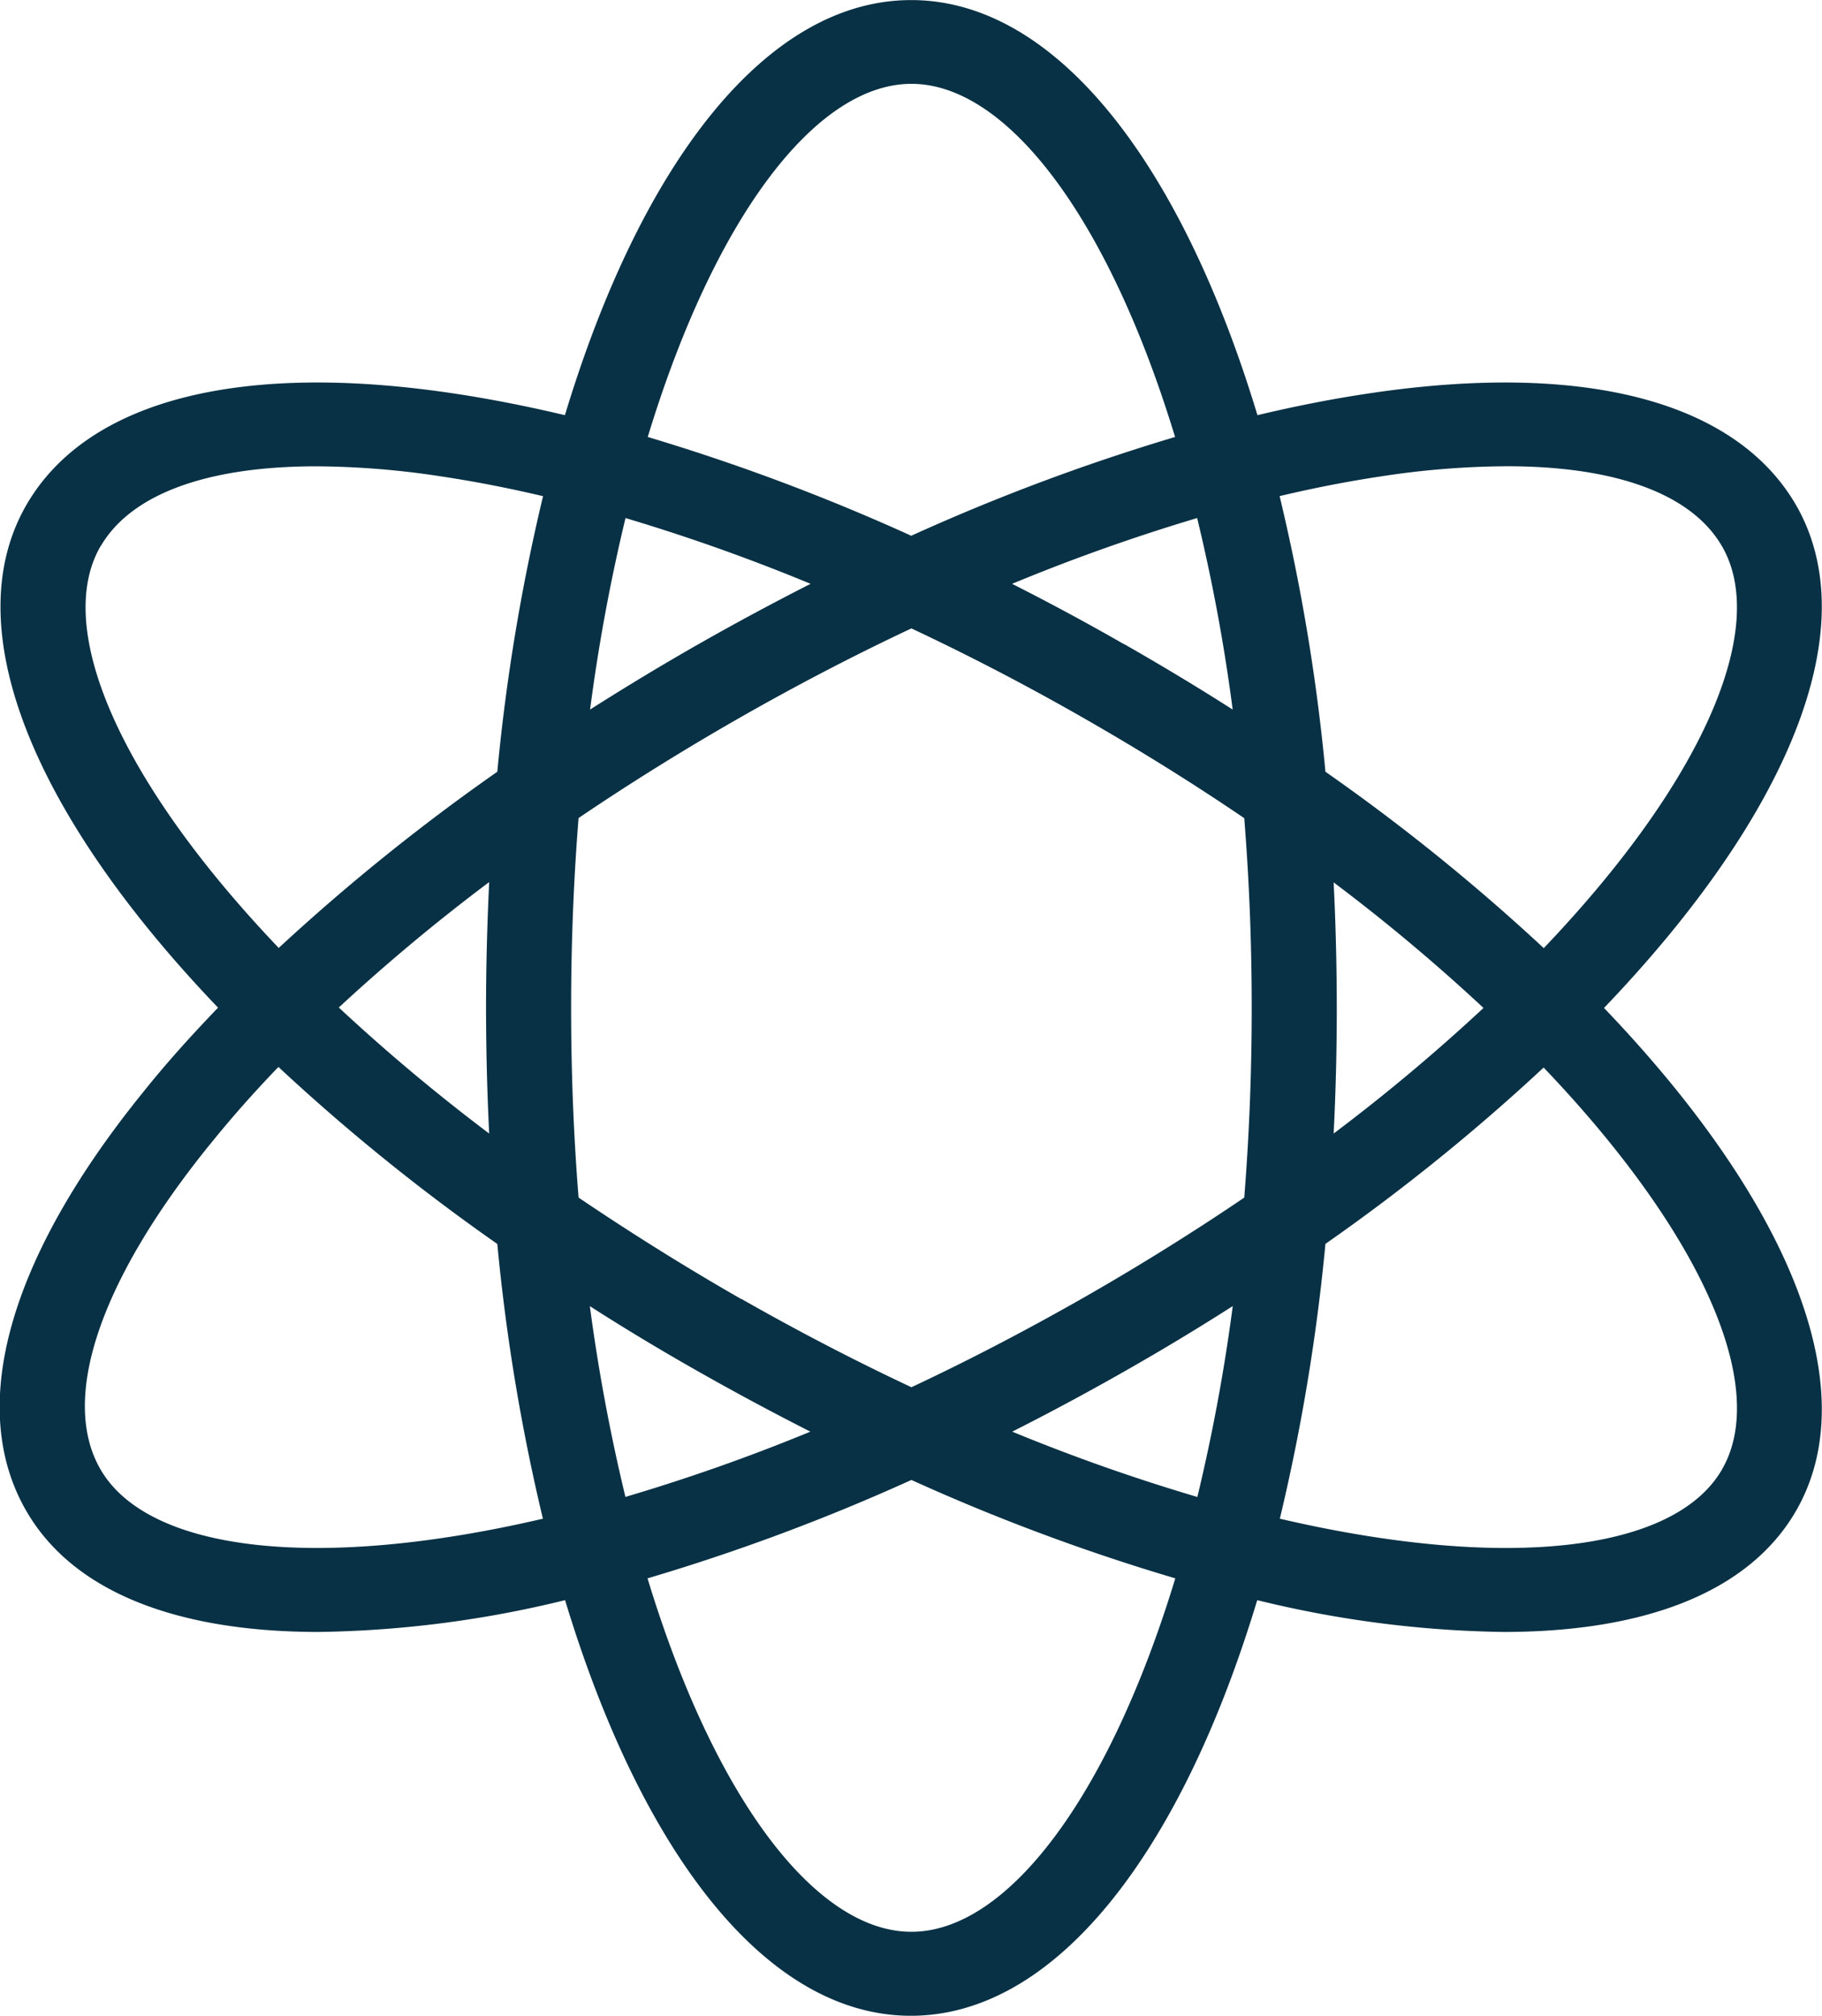 <svg xmlns="http://www.w3.org/2000/svg" width="24.415" height="27" viewBox="0 0 24.415 27">
  <path id="União_10" data-name="União 10" d="M-10064.428,1469.433a14.63,14.63,0,0,1-3.3.426c-1.877,0-3.277-.523-3.912-1.608-.812-1.385-.257-3.385,1.562-5.627.3-.376.639-.752,1-1.127-2.464-2.572-3.528-5.093-2.561-6.746.811-1.385,2.843-1.912,5.719-1.481.482.072.98.17,1.49.291,1.025-3.39,2.707-5.56,4.64-5.56s3.614,2.17,4.64,5.56c.51-.122,1.008-.219,1.49-.291,2.878-.432,4.907.1,5.719,1.481.966,1.653-.1,4.177-2.565,6.75,2.466,2.573,3.531,5.1,2.565,6.75-.636,1.085-2.036,1.608-3.912,1.608a14.622,14.622,0,0,1-3.3-.426c-1.025,3.394-2.707,5.567-4.641,5.567S-10063.4,1472.827-10064.428,1469.433Zm4.641,4.442c1.273,0,2.636-1.776,3.536-4.734a27.349,27.349,0,0,1-3.536-1.318,27.4,27.4,0,0,1-3.536,1.318C-10062.424,1472.1-10061.063,1473.875-10059.787,1473.875Zm10.859-6.188c.638-1.09-.24-3.14-2.387-5.388a26.9,26.9,0,0,1-2.924,2.362,26.485,26.485,0,0,1-.611,3.681C-10051.8,1469.052-10049.563,1468.777-10048.928,1467.688Zm-20.256-4.362c-1.483,1.829-2.018,3.419-1.466,4.362.638,1.089,2.877,1.365,5.925.655a26.47,26.47,0,0,1-.611-3.68,26.944,26.944,0,0,1-2.933-2.371Q-10068.767,1462.808-10069.184,1463.326Zm13.229,4.725a24.532,24.532,0,0,0,.474-2.556q-.7.448-1.455.877t-1.5.805A25.294,25.294,0,0,0-10055.955,1468.051Zm-7.664,0a25.28,25.28,0,0,0,2.478-.874q-.744-.377-1.5-.805t-1.455-.876A24.788,24.788,0,0,0-10063.619,1468.051Zm1.552-2.653c.773.44,1.536.835,2.28,1.184q1.118-.524,2.28-1.184c.772-.44,1.5-.895,2.18-1.356.065-.812.1-1.66.1-2.542s-.035-1.729-.1-2.54c-.679-.462-1.407-.916-2.18-1.357s-1.521-.828-2.28-1.185c-.76.357-1.522.753-2.28,1.185s-1.487.886-2.18,1.355c-.065.812-.1,1.66-.1,2.542s.035,1.73.1,2.542C-10063.567,1464.5-10062.84,1464.958-10062.067,1465.4Zm4.851.486h-.006Zm-8.229-2.7q-.041-.826-.042-1.683c0-.572.016-1.135.042-1.685a25.3,25.3,0,0,0-2.015,1.68A25.155,25.155,0,0,0-10065.445,1463.183Zm11.358-1.683q0,.857-.042,1.683a25.035,25.035,0,0,0,2.008-1.682,24.814,24.814,0,0,0-2.008-1.682Q-10054.088,1460.644-10054.087,1461.5Zm2.773-.8c2.146-2.248,3.023-4.3,2.386-5.388-.409-.7-1.428-1.067-2.883-1.067a11.431,11.431,0,0,0-1.678.135c-.44.066-.9.155-1.364.265a26.316,26.316,0,0,1,.614,3.692A27.041,27.041,0,0,1-10051.313,1460.7Zm-19.336-5.388c-.637,1.089.241,3.138,2.385,5.385a27.584,27.584,0,0,1,2.929-2.36,26.456,26.456,0,0,1,.613-3.691q-.7-.165-1.366-.265a11.365,11.365,0,0,0-1.676-.135C-10069.22,1454.247-10070.239,1454.614-10070.649,1455.313Zm13.713,1.315q.751.428,1.455.877a24.149,24.149,0,0,0-.476-2.565,25.541,25.541,0,0,0-2.48.881Q-10057.686,1456.2-10056.937,1456.629Zm-7.156.877c.472-.3.958-.594,1.455-.877s1-.553,1.5-.807a25.692,25.692,0,0,0-2.48-.881A24.388,24.388,0,0,0-10064.093,1457.506Zm4.306-2.329a27.813,27.813,0,0,1,3.533-1.322c-.9-2.956-2.26-4.73-3.533-4.73s-2.634,1.774-3.533,4.73A27.813,27.813,0,0,1-10059.787,1455.177Z" transform="translate(10072 -1448)" fill="#093145"/>
</svg>
